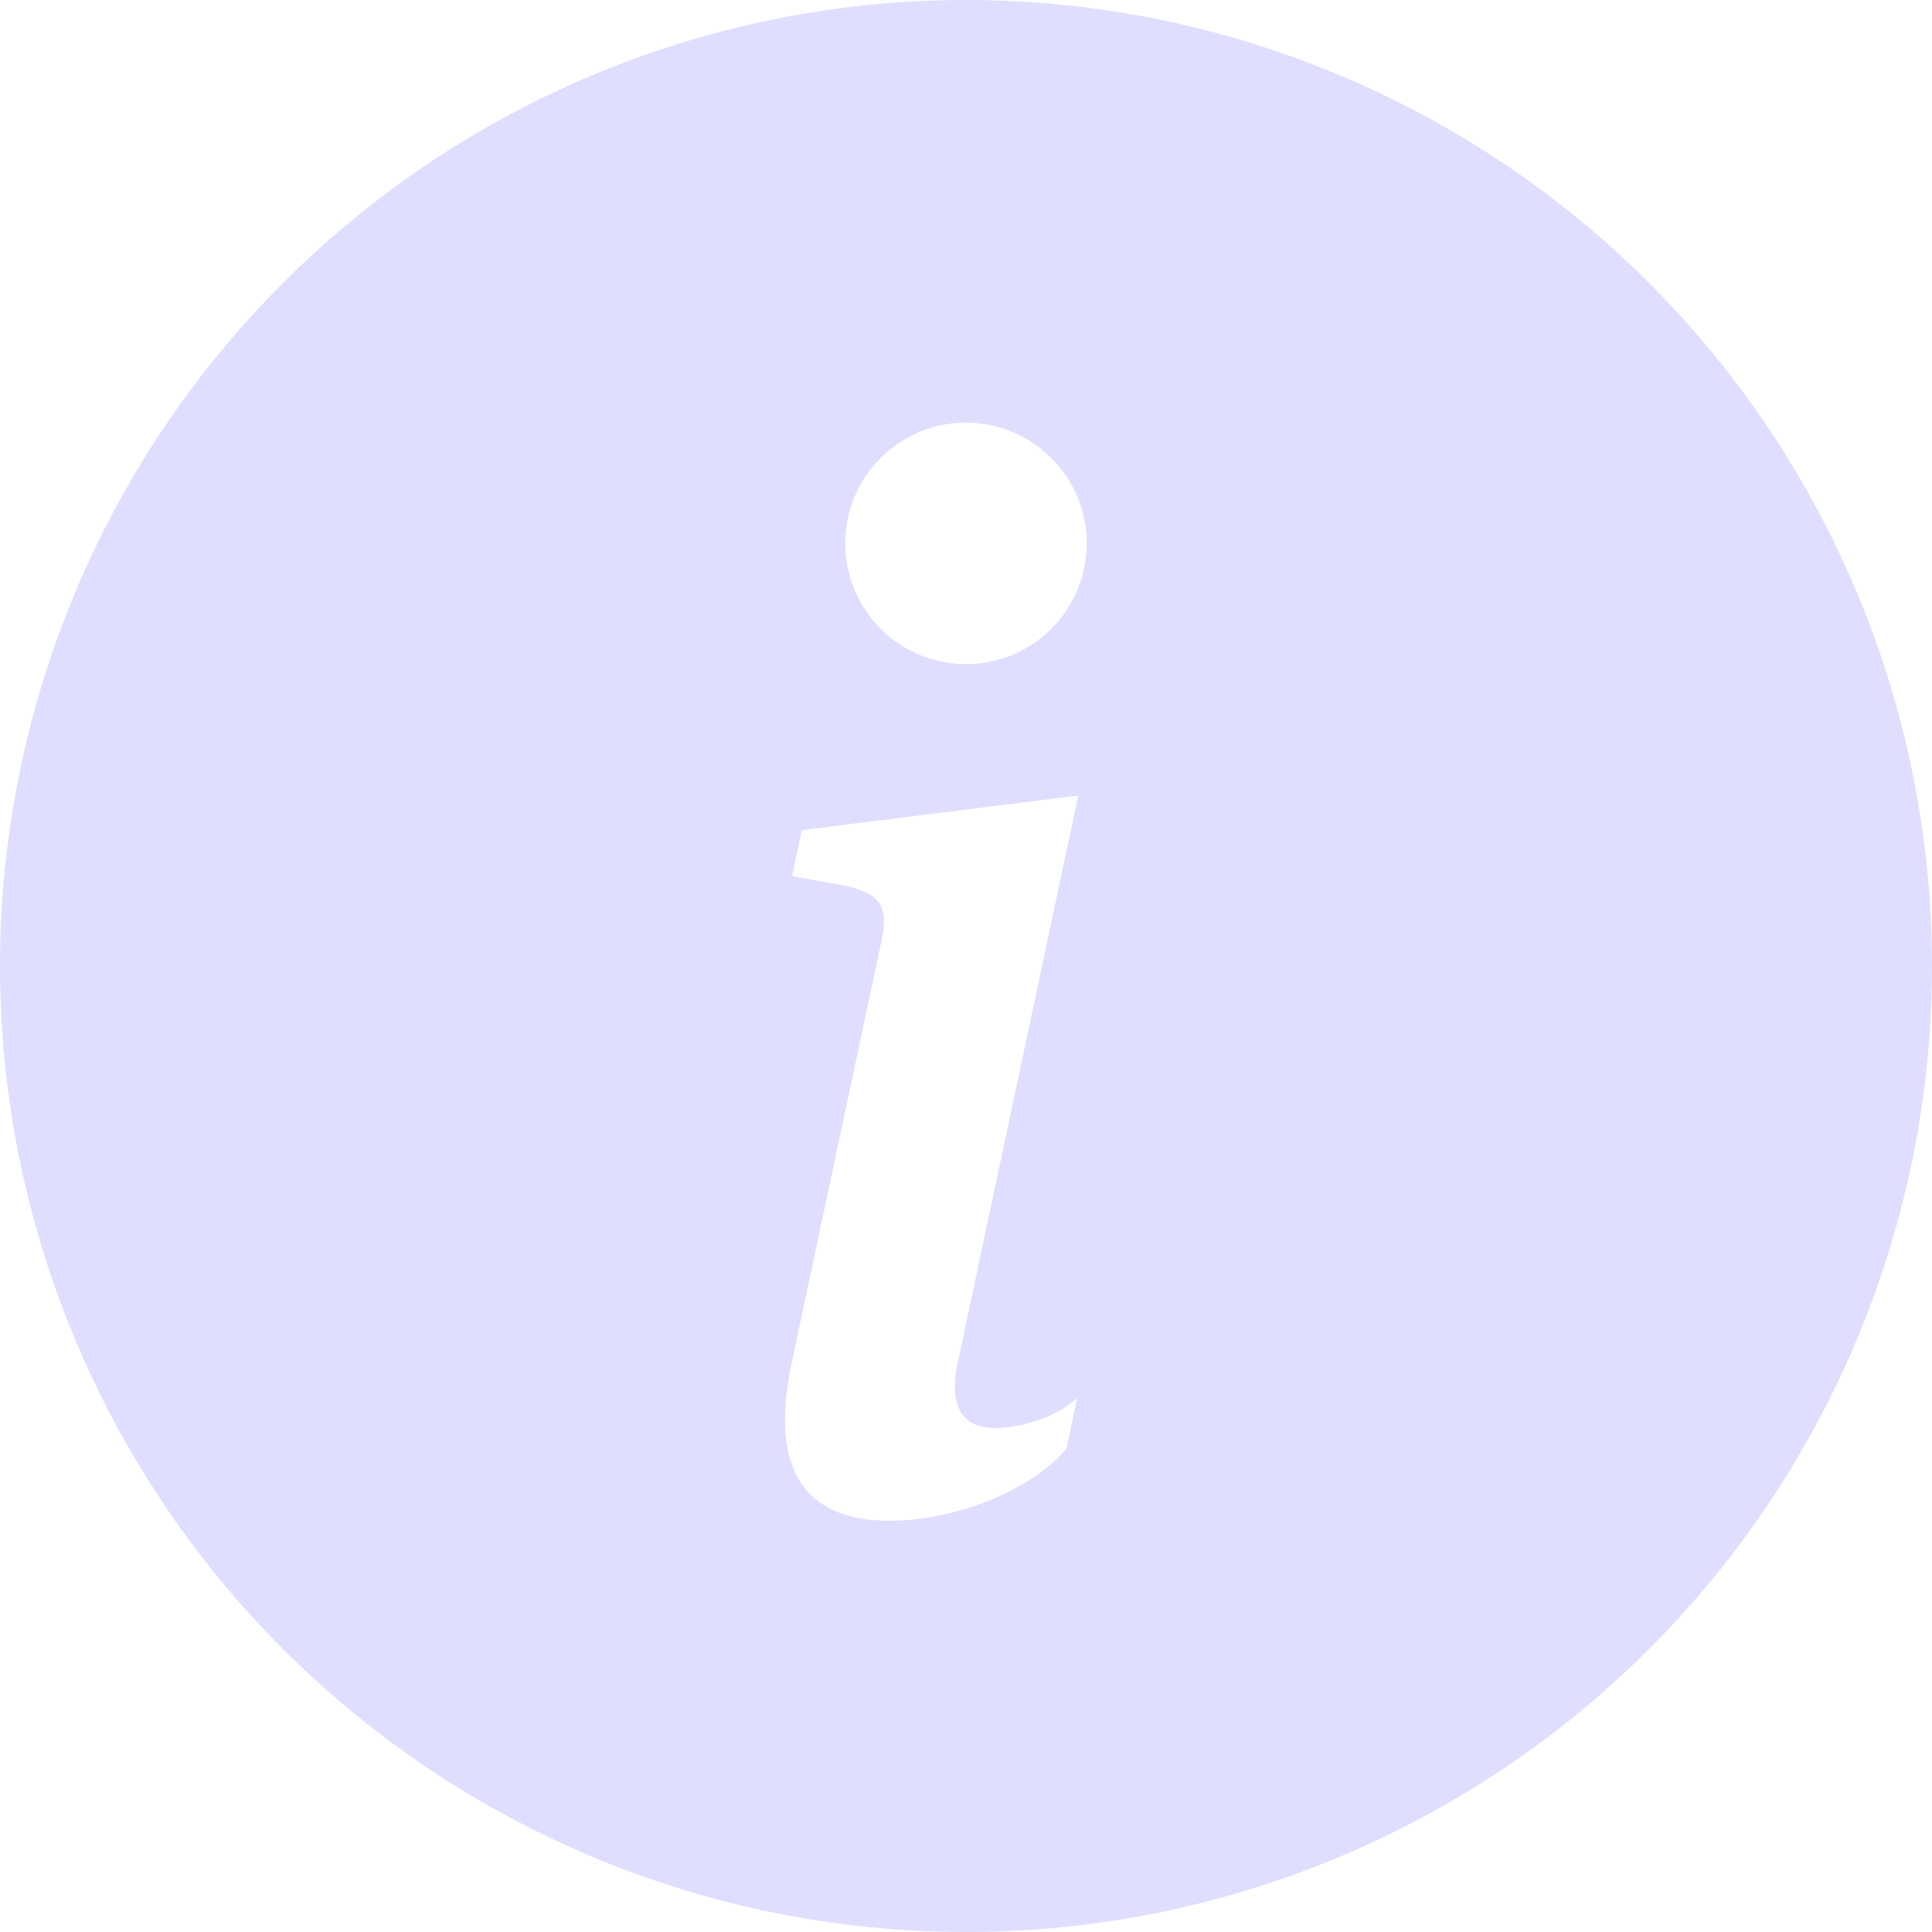 <svg width="28" height="28" viewBox="0 0 28 28" fill="none" xmlns="http://www.w3.org/2000/svg">
<path d="M14 28C17.713 28 21.274 26.525 23.899 23.899C26.525 21.274 28 17.713 28 14C28 10.287 26.525 6.726 23.899 4.101C21.274 1.475 17.713 0 14 0C10.287 0 6.726 1.475 4.101 4.101C1.475 6.726 0 10.287 0 14C0 17.713 1.475 21.274 4.101 23.899C6.726 26.525 10.287 28 14 28ZM15.627 11.529L13.877 19.763C13.755 20.358 13.928 20.695 14.409 20.695C14.749 20.695 15.262 20.573 15.61 20.265L15.456 20.993C14.954 21.599 13.846 22.04 12.892 22.04C11.662 22.04 11.139 21.301 11.478 19.731L12.77 13.662C12.882 13.149 12.78 12.964 12.268 12.84L11.478 12.698L11.622 12.031L15.629 11.529H15.627ZM14 9.625C13.536 9.625 13.091 9.441 12.763 9.112C12.434 8.784 12.25 8.339 12.25 7.875C12.25 7.411 12.434 6.966 12.763 6.638C13.091 6.309 13.536 6.125 14 6.125C14.464 6.125 14.909 6.309 15.237 6.638C15.566 6.966 15.75 7.411 15.75 7.875C15.75 8.339 15.566 8.784 15.237 9.112C14.909 9.441 14.464 9.625 14 9.625Z" fill="#DFDEFF"/>
</svg>
